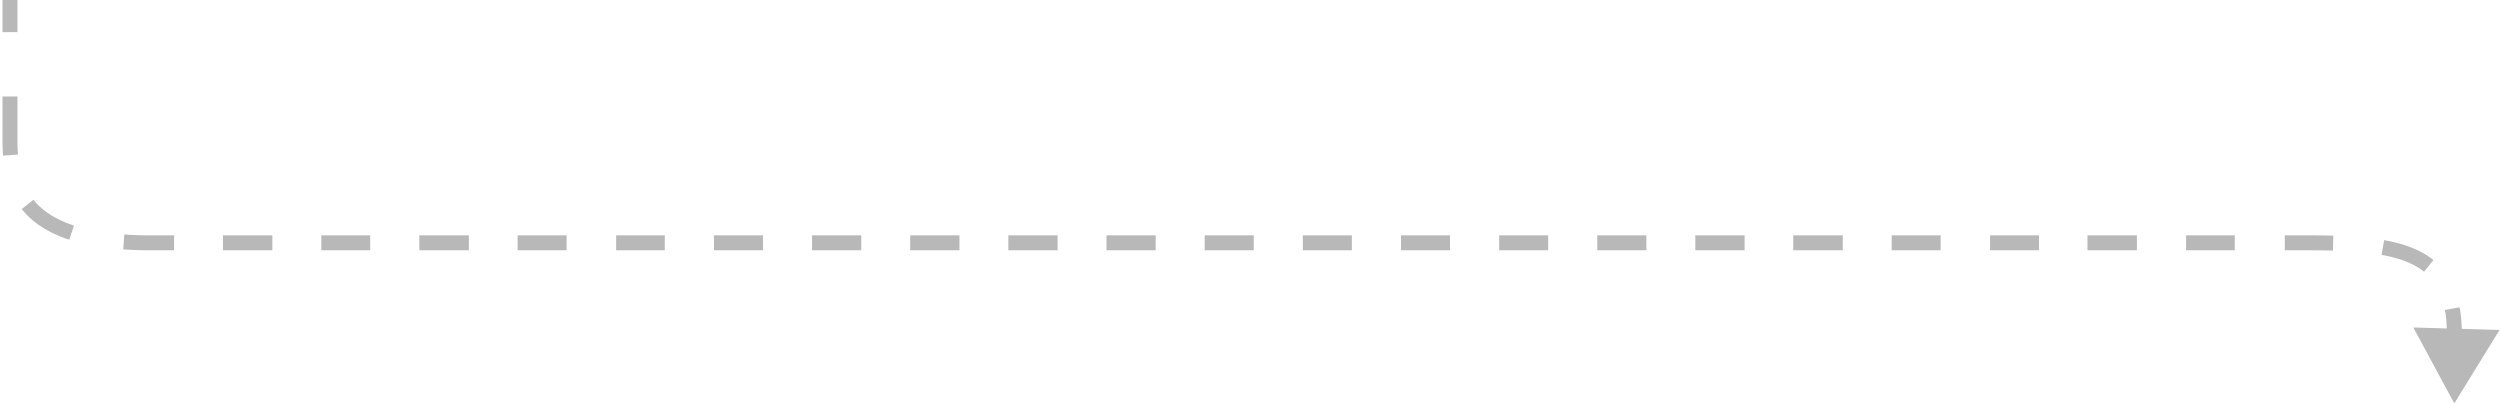 <svg width="502" height="81" fill="none" xmlns="http://www.w3.org/2000/svg"><path d="M492.826 81l9.083-14.748-17.313-.492 8.23 15.24zM2.004 0h-1.5v.031a2003.22 2003.22 0 000 1.778v4.64h3a439374.69 439374.69 0 000-5.972V.122.031.008.002 0h-1.5zm-1.5 19.364v6.453h3v-6.453h-3zm0 6.453c0 1.596-.034 3.486.105 5.433l2.992-.214c-.129-1.81-.098-3.553-.097-5.219h-3zM4.368 41.99c2.047 2.551 5.095 4.69 9.545 6.15l.935-2.851c-3.995-1.31-6.517-3.153-8.14-5.176l-2.34 1.877zm20.38 8.09c1.693.117 3.503.179 5.437.179v-3c-1.871 0-3.61-.06-5.227-.173l-.21 2.993zm5.437.179H34.953v-3H30.185v3zm14.59 0H54.687v-3H44.774v3zm19.743 0H74.335v-3H64.518v3zm19.684 0H94.148v-3H84.201v3zm19.74 0H113.771v-3H103.942v3zm19.78 0H133.486v-3H123.722v3zm19.649 0H153.218v-3H143.371v3zm19.69 0H172.943v-3H163.061v3zm19.705 0H192.657v-3h-9.891v3zm19.711 0H212.361v-3H202.477v3zm19.711 0H232.056v-3H222.188v3zm19.712 0H251.753v-3H241.9v3zm19.711 0H271.454v-3H261.611v3zm19.711 0H291.16v-3H281.322v3zm19.708 0H310.871v-3H301.03v3zm19.704 0H330.591v-3H320.734v3zm19.691 0H350.316v-3H340.425v3zm19.658 0H370.029v-3H360.083v3zm19.766 0H389.682v-3H379.849v3zm19.758 0H409.43v-3H399.607v3zm19.56 0H429.089v-3H419.167v3zm19.8 0H448.74v-3h-9.773v3zm19.82 0H463.471v-3H458.787v3zm4.684 0c1.734 0 3.392.017 4.974.061l.083-2.999a182.187 182.187 0 00-5.057-.062v3zm14.737.916c3.672.657 6.486 1.732 8.539 3.384l1.881-2.337c-2.598-2.091-5.963-3.297-9.891-4l-.529 2.953zm12.734 11.068c.252 1.392.384 2.962.384 4.733h3c0-1.917-.142-3.67-.432-5.267l-2.952.534zm.384 4.733c0 1.314.003 2.485.007 3.53l3-.013c-.004-1.04-.007-2.207-.007-3.517h-3z" fill="#B8B8B8"/></svg>